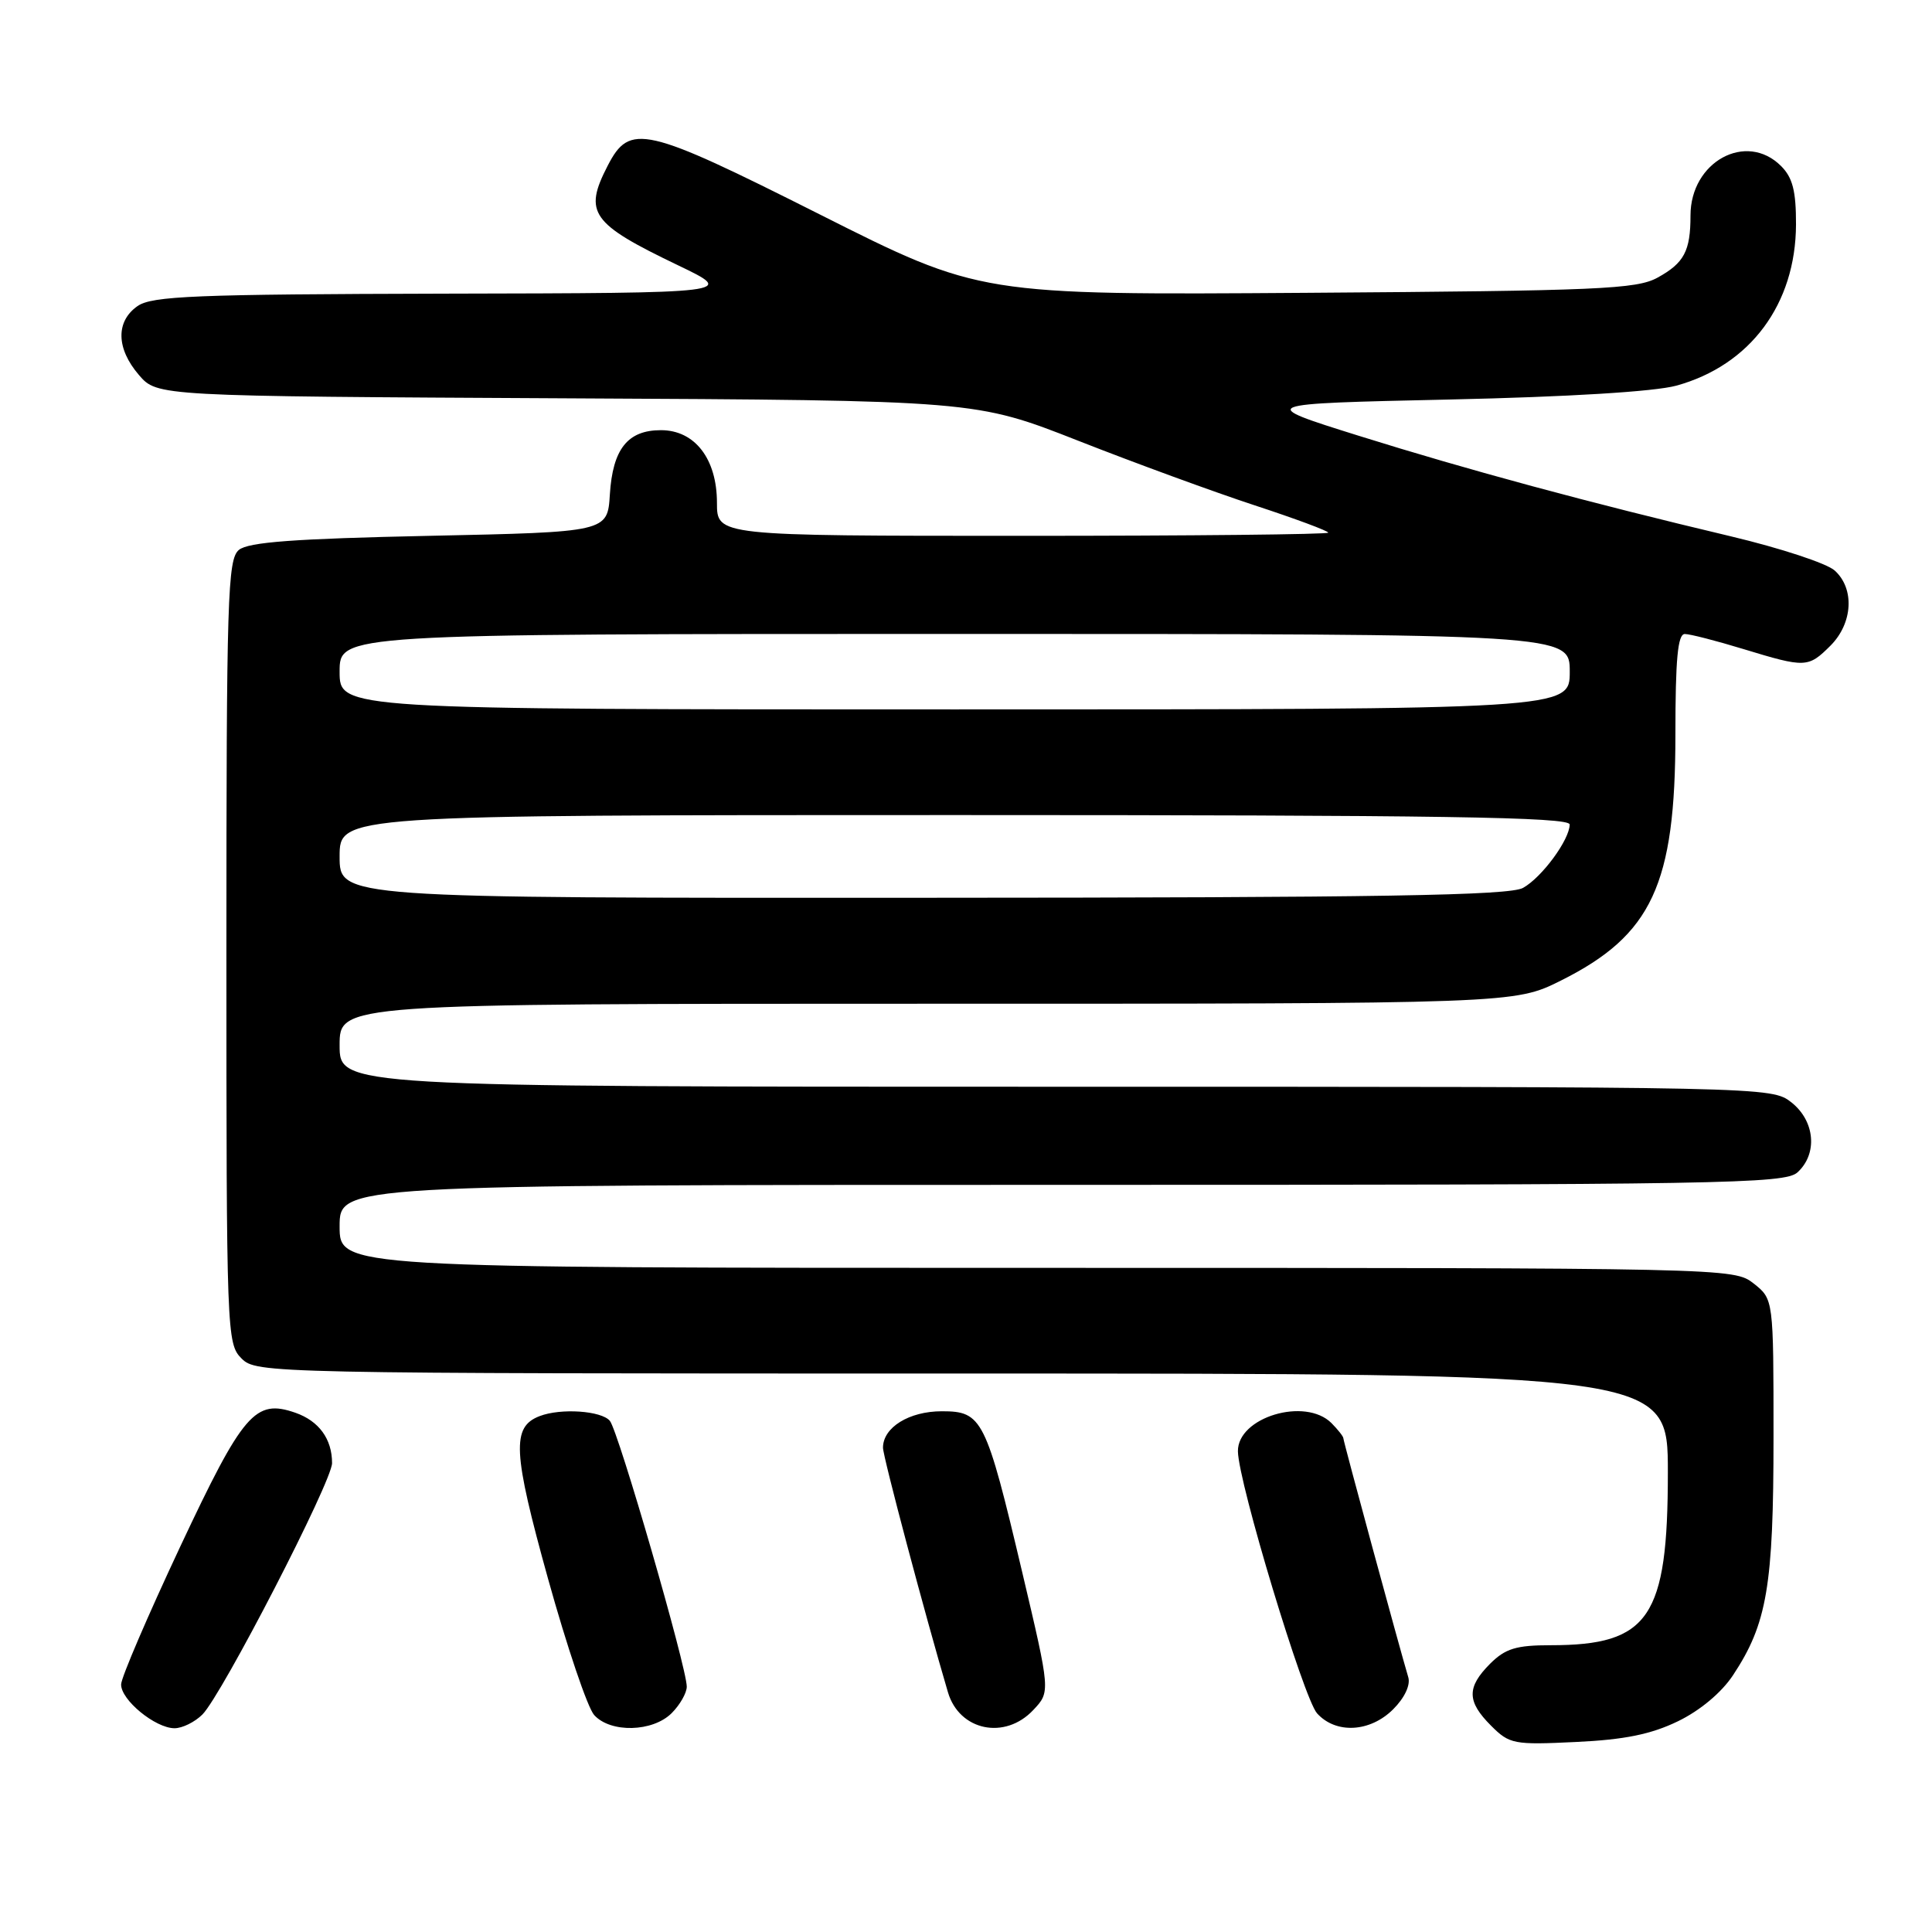 <?xml version="1.0" encoding="UTF-8" standalone="no"?>
<!DOCTYPE svg PUBLIC "-//W3C//DTD SVG 1.1//EN" "http://www.w3.org/Graphics/SVG/1.1/DTD/svg11.dtd" >
<svg xmlns="http://www.w3.org/2000/svg" xmlns:xlink="http://www.w3.org/1999/xlink" version="1.1" viewBox="0 0 256 256">
 <g >
 <path fill="currentColor"
d=" M 222.33 228.08 C 225.25 226.67 228.11 224.28 229.63 221.98 C 234.15 215.15 235.00 210.16 235.00 190.41 C 235.00 172.15 235.00 172.15 232.37 170.07 C 229.74 168.01 229.29 168.00 137.37 168.00 C 45.00 168.00 45.00 168.00 45.00 162.50 C 45.00 157.00 45.00 157.00 140.67 157.00 C 228.29 157.00 236.50 156.86 238.17 155.35 C 240.88 152.89 240.50 148.54 237.37 146.07 C 234.74 144.01 234.32 144.00 139.87 144.00 C 45.00 144.00 45.00 144.00 45.00 138.50 C 45.00 133.00 45.00 133.00 122.84 133.00 C 200.68 133.00 200.68 133.00 206.83 129.93 C 218.89 123.90 222.00 117.21 222.00 97.32 C 222.00 87.33 222.31 84.00 223.25 84.01 C 223.94 84.01 227.43 84.91 231.00 86.00 C 239.24 88.51 239.59 88.50 242.55 85.55 C 245.51 82.58 245.77 78.00 243.11 75.60 C 242.07 74.65 235.88 72.62 229.36 71.07 C 210.49 66.59 194.53 62.28 180.00 57.73 C 166.50 53.50 166.50 53.50 192.00 52.94 C 207.86 52.59 219.25 51.89 222.13 51.10 C 231.92 48.40 237.94 40.29 237.98 29.75 C 237.99 25.31 237.54 23.54 236.00 22.00 C 231.39 17.39 224.00 21.42 224.00 28.55 C 224.00 33.27 223.16 34.85 219.63 36.79 C 216.84 38.32 211.84 38.53 173.18 38.80 C 129.85 39.10 129.85 39.10 108.60 28.40 C 85.37 16.71 83.46 16.27 80.52 21.96 C 77.30 28.20 78.31 29.62 89.86 35.16 C 97.50 38.83 97.50 38.83 58.97 38.91 C 25.82 38.99 20.14 39.22 18.22 40.56 C 15.32 42.59 15.39 46.18 18.41 49.69 C 20.83 52.50 20.83 52.50 75.04 52.78 C 129.25 53.05 129.25 53.05 142.87 58.40 C 150.37 61.35 160.89 65.20 166.25 66.96 C 171.61 68.72 176.00 70.35 176.00 70.58 C 176.00 70.81 157.78 71.00 135.50 71.00 C 95.00 71.00 95.00 71.00 95.00 66.63 C 95.00 60.80 92.07 57.00 87.58 57.00 C 83.17 57.00 81.19 59.49 80.81 65.51 C 80.50 70.50 80.50 70.50 56.90 71.00 C 38.96 71.38 32.91 71.83 31.65 72.87 C 30.16 74.12 30.00 79.12 30.00 126.12 C 30.00 176.67 30.05 178.05 32.00 180.00 C 33.97 181.97 35.33 182.00 127.50 182.00 C 221.00 182.00 221.00 182.00 221.00 195.10 C 221.00 214.34 218.52 218.00 205.49 218.00 C 200.90 218.00 199.47 218.44 197.45 220.45 C 194.33 223.58 194.36 225.45 197.57 228.66 C 200.02 231.11 200.57 231.22 208.84 230.82 C 215.26 230.52 218.78 229.80 222.33 228.08 Z  M 26.82 227.18 C 29.40 224.60 44.00 196.29 44.00 193.87 C 44.00 190.67 42.26 188.29 39.15 187.20 C 33.80 185.34 32.23 187.17 23.85 205.00 C 19.59 214.08 16.08 222.25 16.05 223.18 C 15.99 225.23 20.58 229.00 23.13 229.00 C 24.16 229.00 25.82 228.18 26.82 227.18 Z  M 89.00 227.00 C 90.10 225.90 91.00 224.32 91.00 223.49 C 91.00 220.95 81.94 189.63 80.81 188.27 C 79.70 186.93 74.31 186.56 71.51 187.64 C 67.77 189.07 67.94 192.35 72.62 209.20 C 75.11 218.16 77.86 226.29 78.73 227.25 C 80.90 229.65 86.49 229.51 89.00 227.00 Z  M 136.92 226.58 C 139.19 224.17 139.19 224.17 135.45 208.33 C 130.63 187.95 130.15 187.00 124.80 187.00 C 120.46 187.00 117.00 189.14 117.00 191.83 C 117.00 193.01 122.59 214.03 125.61 224.24 C 127.12 229.34 133.16 230.59 136.92 226.58 Z  M 184.61 226.48 C 186.12 224.97 186.92 223.27 186.60 222.23 C 185.46 218.42 178.00 190.98 178.00 190.57 C 178.00 190.34 177.29 189.44 176.43 188.57 C 172.95 185.09 163.97 187.79 164.03 192.31 C 164.09 196.45 172.74 225.05 174.52 227.03 C 177.02 229.79 181.55 229.54 184.61 226.48 Z  M 45.00 113.50 C 45.00 108.00 45.00 108.00 126.50 108.00 C 191.04 108.00 208.00 108.26 207.99 109.25 C 207.98 111.27 204.31 116.26 201.81 117.65 C 199.99 118.66 183.16 118.94 122.25 118.96 C 45.00 119.00 45.00 119.00 45.00 113.50 Z  M 45.00 89.00 C 45.00 84.00 45.00 84.00 126.50 84.00 C 208.00 84.00 208.00 84.00 208.00 89.00 C 208.00 94.00 208.00 94.00 126.50 94.00 C 45.00 94.00 45.00 94.00 45.00 89.00 Z "/>
</g>
</svg>